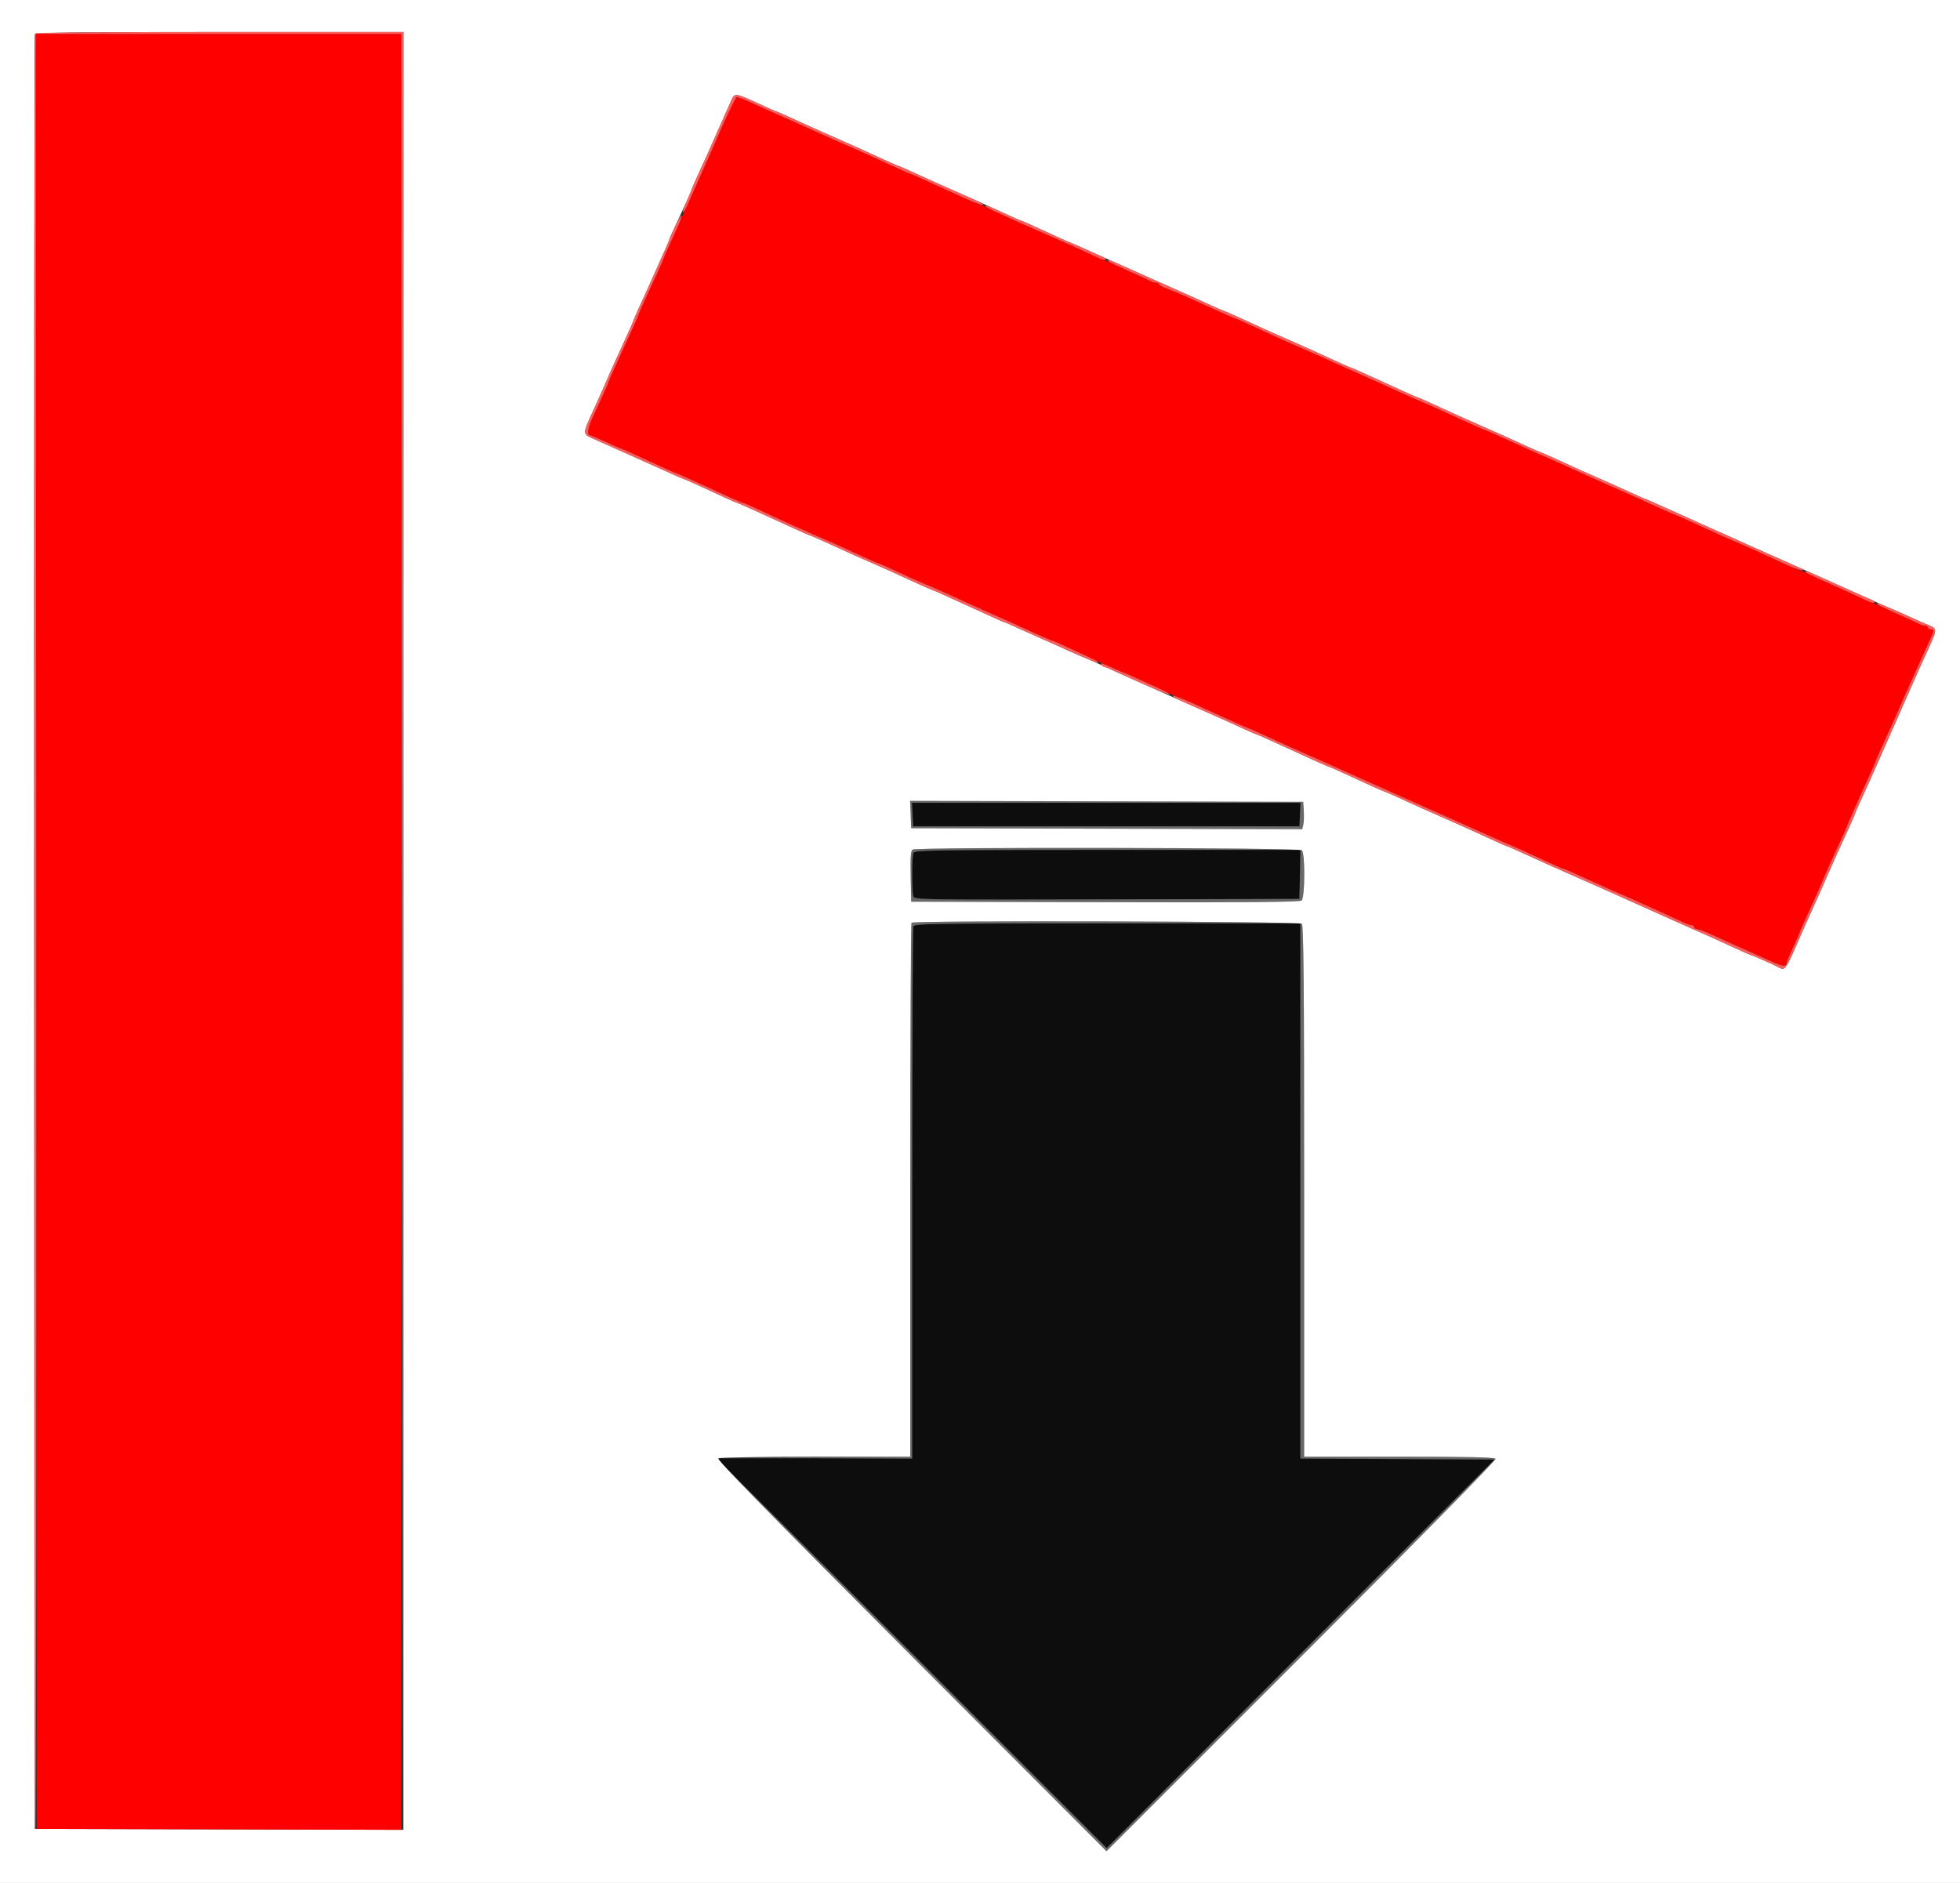 <svg id="svg" version="1.1" width="400" height="384.314" viewBox="0 0 400 384.314" xmlns="http://www.w3.org/2000/svg" xmlns:xlink="http://www.w3.org/1999/xlink" ><rect x="0" y="0" width="400" height="384.314" fill="#333333" stroke="none"/><g id="svgg"><path id="path0" d="M186.232 166.250 L 186.346 168.654 225.769 168.654 L 265.192 168.654 265.307 166.250 L 265.421 163.846 225.769 163.846 L 186.117 163.846 186.232 166.250 M186.387 174.070 C 186.100 174.820,186.087 181.827,186.371 182.885 C 186.576 183.648,186.864 183.653,225.885 183.562 L 265.192 183.470 265.300 178.466 L 265.407 173.462 226.014 173.462 C 190.447 173.462,186.598 173.521,186.387 174.070 M186.387 189.070 C 186.259 189.405,186.154 213.981,186.154 243.685 L 186.154 297.692 166.251 297.692 L 146.348 297.692 186.102 337.449 L 225.857 377.205 265.439 337.545 L 305.021 297.885 285.203 297.785 L 265.385 297.685 265.385 243.073 L 265.385 188.462 226.003 188.462 C 190.446 188.462,186.598 188.521,186.387 189.070 " stroke="none" fill="#0d0d0d" fill-rule="evenodd"></path><path id="path1" d="M185.848 166.248 L 185.962 169.038 225.858 169.136 L 265.754 169.234 265.978 168.342 C 266.101 167.851,266.148 166.595,266.082 165.551 L 265.962 163.654 225.848 163.556 L 185.735 163.458 185.848 166.248 M265.307 166.250 L 265.192 168.654 225.769 168.654 L 186.346 168.654 186.232 166.250 L 186.117 163.846 225.769 163.846 L 265.421 163.846 265.307 166.250 M186.238 173.401 C 185.869 173.636,185.773 175.004,185.854 178.876 L 185.962 184.038 225.535 184.136 C 254.458 184.208,265.250 184.118,265.631 183.801 C 266.328 183.223,266.381 174.227,265.692 173.538 C 265.152 172.998,187.086 172.863,186.238 173.401 M265.300 178.466 L 265.192 183.470 225.885 183.562 C 186.864 183.653,186.576 183.648,186.371 182.885 C 186.087 181.827,186.100 174.820,186.387 174.070 C 186.598 173.521,190.447 173.462,226.014 173.462 L 265.407 173.462 265.300 178.466 M186.026 188.333 C 185.885 188.474,185.769 213.050,185.769 242.945 L 185.769 297.301 166.250 297.404 L 146.731 297.507 166.442 297.600 L 186.154 297.692 186.154 243.685 C 186.154 213.981,186.259 189.405,186.387 189.070 C 186.598 188.521,190.446 188.462,226.003 188.462 L 265.385 188.462 265.385 243.073 L 265.385 297.685 285.203 297.785 L 305.021 297.885 265.439 337.545 L 225.857 377.205 186.118 337.464 C 164.262 315.607,146.316 297.786,146.240 297.862 C 146.164 297.939,164.038 315.964,185.960 337.918 L 225.819 377.834 265.653 338.001 C 289.334 314.319,305.378 297.993,305.220 297.738 C 305.030 297.430,299.435 297.308,285.554 297.308 L 266.154 297.308 266.154 243.154 C 266.154 201.547,266.047 188.893,265.692 188.538 C 265.189 188.035,186.527 187.832,186.026 188.333 " stroke="none" fill="#686868" fill-rule="evenodd"></path><path id="path2" d="M0.000 192.308 L 0.000 384.615 200.000 384.615 L 400.000 384.615 400.000 192.308 L 400.000 0.000 200.000 0.000 L 0.000 0.000 0.000 192.308 M82.308 190.002 L 82.308 373.465 44.712 373.367 L 7.115 373.269 7.017 190.385 C 6.963 89.798,7.001 7.284,7.101 7.019 C 7.245 6.639,15.140 6.538,44.796 6.538 L 82.308 6.538 82.308 190.002 M154.815 21.157 C 156.634 22.002,158.194 22.692,158.282 22.692 C 158.370 22.692,159.528 23.189,160.856 23.795 C 165.369 25.858,166.728 26.468,170.385 28.077 C 174.436 29.859,176.164 30.637,180.317 32.549 C 181.866 33.263,183.203 33.846,183.288 33.846 C 183.373 33.846,184.528 34.342,185.856 34.949 C 190.369 37.011,191.728 37.622,195.385 39.231 C 199.436 41.013,201.164 41.791,205.317 43.703 C 206.866 44.416,208.202 45.000,208.286 45.000 C 208.437 45.000,210.262 45.817,215.701 48.319 C 217.250 49.032,218.579 49.615,218.654 49.615 C 218.729 49.615,220.144 50.228,221.799 50.977 C 223.454 51.727,225.154 52.496,225.577 52.687 C 226.000 52.878,227.212 53.414,228.269 53.876 C 229.327 54.339,231.058 55.112,232.115 55.595 C 233.173 56.077,235.683 57.194,237.692 58.078 C 241.347 59.685,242.698 60.292,247.221 62.359 C 248.549 62.965,249.704 63.462,249.789 63.462 C 249.874 63.462,251.211 64.045,252.760 64.757 C 256.434 66.448,259.881 68.008,261.442 68.687 C 262.130 68.986,263.255 69.475,263.942 69.774 C 265.503 70.453,268.950 72.014,272.624 73.704 C 274.173 74.417,275.510 75.000,275.595 75.000 C 275.680 75.000,276.836 75.496,278.163 76.103 C 279.491 76.710,281.442 77.598,282.500 78.077 C 283.558 78.556,285.509 79.444,286.837 80.051 C 288.164 80.658,289.320 81.154,289.405 81.154 C 289.490 81.154,290.827 81.737,292.376 82.451 C 296.528 84.363,298.256 85.141,302.308 86.923 C 305.965 88.532,307.324 89.142,311.837 91.205 C 313.164 91.811,314.320 92.308,314.405 92.308 C 314.490 92.308,315.827 92.891,317.376 93.604 C 321.850 95.662,324.217 96.728,327.308 98.075 C 328.894 98.766,331.460 99.915,333.009 100.628 C 334.558 101.340,335.887 101.923,335.963 101.923 C 336.038 101.923,337.194 102.420,338.531 103.028 C 341.350 104.309,353.164 109.606,360.962 113.085 C 366.415 115.517,368.109 116.272,371.923 117.965 C 376.560 120.023,380.172 121.646,383.392 123.119 C 384.729 123.730,385.887 124.231,385.966 124.231 C 386.044 124.231,387.546 124.891,389.304 125.698 C 391.062 126.505,393.063 127.392,393.750 127.668 C 395.277 128.282,395.289 128.580,393.897 131.625 C 391.814 136.183,391.219 137.508,389.619 141.154 C 388.736 143.163,387.781 145.327,387.497 145.962 C 386.949 147.180,386.437 148.341,383.846 154.231 C 382.237 157.888,381.627 159.247,379.564 163.760 C 378.958 165.087,378.462 166.243,378.462 166.328 C 378.462 166.413,377.878 167.750,377.166 169.299 C 375.433 173.065,373.890 176.476,373.282 177.885 C 372.241 180.294,371.570 181.810,370.469 184.231 C 368.957 187.558,367.961 189.790,366.954 192.115 C 364.363 198.096,364.306 198.166,362.783 197.322 C 361.963 196.867,357.728 195.000,357.517 195.000 C 357.433 195.000,356.096 194.416,354.547 193.703 C 350.382 191.785,348.660 191.010,344.615 189.232 C 342.606 188.348,340.010 187.192,338.846 186.664 C 333.630 184.294,323.016 179.552,319.615 178.073 C 316.825 176.859,315.196 176.127,310.087 173.794 C 308.759 173.188,307.603 172.692,307.518 172.692 C 307.433 172.692,306.096 172.109,304.547 171.395 C 300.395 169.484,298.667 168.705,294.615 166.923 C 290.958 165.314,289.599 164.704,285.087 162.641 C 283.759 162.035,282.603 161.538,282.518 161.538 C 282.433 161.538,281.010 160.916,279.355 160.156 C 277.700 159.396,275.252 158.271,273.915 157.656 C 272.579 157.041,271.415 156.538,271.329 156.538 C 271.243 156.538,270.087 156.042,268.760 155.436 C 267.432 154.829,265.481 153.941,264.423 153.463 C 263.365 152.985,261.233 152.010,259.683 151.297 C 258.134 150.584,256.797 150.000,256.712 150.000 C 256.627 150.000,255.472 149.504,254.144 148.897 C 249.631 146.835,248.272 146.224,244.615 144.615 C 242.606 143.731,240.269 142.695,239.423 142.311 C 238.577 141.928,236.067 140.809,233.846 139.824 C 228.784 137.579,228.181 137.307,224.491 135.613 C 222.836 134.853,221.421 134.231,221.346 134.231 C 221.271 134.231,219.856 133.618,218.201 132.869 C 216.546 132.120,214.846 131.350,214.423 131.159 C 214.000 130.968,212.788 130.433,211.731 129.970 C 210.673 129.507,208.722 128.633,207.394 128.026 C 206.067 127.419,204.911 126.923,204.826 126.923 C 204.741 126.923,203.404 126.339,201.855 125.626 C 200.306 124.913,198.173 123.938,197.115 123.460 C 196.058 122.982,194.106 122.094,192.779 121.488 C 191.451 120.881,190.296 120.385,190.211 120.385 C 190.126 120.385,188.789 119.801,187.240 119.089 C 183.473 117.356,180.063 115.813,178.654 115.205 C 175.532 113.857,174.235 113.276,167.585 110.244 C 166.362 109.687,165.293 109.231,165.209 109.231 C 165.125 109.231,163.789 108.647,162.240 107.934 C 160.691 107.221,158.558 106.246,157.500 105.768 C 156.442 105.289,154.491 104.402,153.163 103.795 C 151.836 103.189,150.680 102.692,150.594 102.692 C 150.508 102.692,149.344 102.189,148.008 101.575 C 146.671 100.960,144.223 99.835,142.568 99.075 C 140.913 98.314,139.490 97.692,139.406 97.692 C 139.322 97.692,138.340 97.276,137.223 96.767 C 136.106 96.259,132.423 94.605,129.038 93.093 C 125.654 91.581,122.053 89.972,121.036 89.517 C 118.877 88.551,118.877 88.586,120.998 83.969 C 121.757 82.315,122.623 80.399,122.920 79.712 C 124.214 76.724,124.607 75.833,125.594 73.654 C 126.169 72.385,127.222 70.079,127.935 68.530 C 128.648 66.981,129.231 65.644,129.231 65.560 C 129.231 65.476,129.687 64.407,130.244 63.184 C 132.565 58.093,133.556 55.898,134.026 54.808 C 134.299 54.173,134.976 52.654,135.531 51.432 C 136.085 50.210,136.538 49.131,136.538 49.035 C 136.538 48.939,137.205 47.430,138.019 45.681 C 140.247 40.896,141.154 38.873,141.154 38.686 C 141.154 38.594,141.776 37.164,142.536 35.509 C 143.296 33.854,144.150 31.981,144.435 31.346 C 145.523 28.923,148.737 21.675,149.260 20.465 C 149.917 18.947,150.102 18.970,154.815 21.157 M266.082 165.551 C 266.148 166.595,266.101 167.851,265.978 168.342 L 265.754 169.234 225.858 169.136 L 185.962 169.038 185.848 166.248 L 185.735 163.458 225.848 163.556 L 265.962 163.654 266.082 165.551 M265.692 173.538 C 266.381 174.227,266.328 183.223,265.631 183.801 C 265.250 184.118,254.458 184.208,225.535 184.136 L 185.962 184.038 185.854 178.876 C 185.773 175.004,185.869 173.636,186.238 173.401 C 187.086 172.863,265.152 172.998,265.692 173.538 M265.692 188.538 C 266.047 188.893,266.154 201.547,266.154 243.154 L 266.154 297.308 285.554 297.308 C 299.435 297.308,305.030 297.430,305.220 297.738 C 305.378 297.993,289.334 314.319,265.653 338.001 L 225.819 377.834 185.948 337.906 C 156.845 308.760,146.218 297.888,146.596 297.648 C 146.882 297.467,155.813 297.317,166.442 297.314 L 185.769 297.308 185.769 242.949 C 185.769 213.051,185.885 188.474,186.026 188.333 C 186.527 187.832,265.189 188.035,265.692 188.538 " stroke="none" fill="#ffffff" fill-rule="evenodd"></path><path id="path3" d="M7.403 190.096 L 7.500 373.269 44.712 373.367 L 81.923 373.465 81.923 190.194 L 81.923 6.923 44.615 6.923 L 7.307 6.923 7.403 190.096 M149.923 20.484 C 149.623 20.958,149.067 22.038,148.689 22.885 C 147.535 25.464,146.486 27.844,146.146 28.654 C 145.968 29.077,145.318 30.548,144.700 31.923 C 144.083 33.298,143.275 35.115,142.904 35.962 C 141.660 38.807,140.703 40.952,139.986 42.500 C 139.595 43.346,138.896 44.904,138.433 45.962 C 137.969 47.019,137.094 48.971,136.488 50.298 C 135.881 51.626,135.385 52.781,135.385 52.866 C 135.385 52.951,134.763 54.375,134.002 56.030 C 133.242 57.684,132.117 60.132,131.502 61.469 C 130.888 62.806,130.385 63.970,130.385 64.056 C 130.385 64.141,129.888 65.298,129.282 66.625 C 128.675 67.952,127.787 69.904,127.308 70.962 C 126.829 72.019,125.940 73.971,125.334 75.298 C 124.727 76.626,124.231 77.782,124.231 77.867 C 124.231 78.042,122.355 82.225,120.930 85.231 C 119.977 87.240,119.722 88.846,120.357 88.846 C 120.553 88.846,122.025 89.452,123.627 90.192 C 125.230 90.933,126.615 91.538,126.704 91.538 C 126.794 91.538,128.221 92.161,129.876 92.921 C 131.531 93.681,133.978 94.806,135.315 95.421 C 136.652 96.036,137.816 96.538,137.902 96.538 C 137.988 96.538,139.144 97.035,140.471 97.641 C 141.799 98.248,143.750 99.136,144.808 99.615 C 145.865 100.094,147.817 100.983,149.144 101.589 C 150.472 102.196,151.666 102.692,151.798 102.692 C 151.930 102.692,152.921 103.110,154.000 103.621 C 156.780 104.938,161.491 107.100,163.077 107.787 C 169.064 110.381,172.385 111.867,176.961 113.997 C 178.146 114.549,179.223 115.000,179.354 115.000 C 179.486 115.000,181.248 115.783,183.270 116.741 C 185.292 117.699,187.805 118.820,188.853 119.233 C 189.901 119.647,192.016 120.567,193.552 121.280 C 195.089 121.992,196.952 122.846,197.692 123.177 C 198.433 123.509,199.990 124.208,201.154 124.731 C 202.317 125.255,204.135 126.059,205.192 126.517 C 206.250 126.976,207.808 127.678,208.654 128.076 C 211.116 129.236,214.623 130.769,214.812 130.769 C 214.962 130.769,217.687 132.010,223.269 134.620 C 225.733 135.771,229.240 137.308,229.406 137.308 C 229.568 137.308,234.001 139.324,237.940 141.189 C 239.239 141.804,240.403 142.308,240.526 142.308 C 240.649 142.308,241.836 142.804,243.163 143.411 C 244.491 144.017,246.442 144.906,247.500 145.385 C 248.558 145.864,250.509 146.752,251.837 147.359 C 253.164 147.965,254.320 148.462,254.405 148.462 C 254.490 148.462,255.827 149.045,257.376 149.757 C 262.489 152.110,265.373 153.405,268.654 154.820 C 269.288 155.093,270.933 155.829,272.308 156.454 C 273.683 157.079,275.673 157.974,276.731 158.444 C 277.788 158.913,279.346 159.605,280.192 159.982 C 281.038 160.359,282.337 160.935,283.077 161.262 C 283.817 161.588,285.635 162.405,287.115 163.077 C 288.596 163.749,290.413 164.561,291.154 164.883 C 293.504 165.904,294.743 166.455,297.308 167.621 C 298.683 168.246,300.673 169.134,301.731 169.593 C 302.788 170.053,304.433 170.787,305.385 171.225 C 306.337 171.662,307.462 172.157,307.885 172.325 C 308.778 172.678,311.648 173.976,315.854 175.929 C 317.488 176.687,318.925 177.308,319.049 177.308 C 319.276 177.308,320.574 177.879,325.769 180.265 C 327.356 180.994,329.000 181.734,329.423 181.910 C 330.944 182.541,332.928 183.414,335.385 184.531 C 336.760 185.156,338.750 186.057,339.808 186.533 C 340.865 187.009,342.412 187.724,343.245 188.122 C 344.078 188.520,344.987 188.846,345.265 188.846 C 345.542 188.846,345.769 189.019,345.769 189.231 C 345.769 189.442,346.016 189.615,346.318 189.615 C 346.620 189.615,348.134 190.199,349.683 190.912 C 351.233 191.626,353.365 192.592,354.423 193.061 C 358.072 194.677,359.431 195.285,361.660 196.302 C 363.758 197.258,364.615 197.329,364.615 196.544 C 364.615 196.360,365.221 194.899,365.962 193.296 C 366.702 191.693,367.308 190.308,367.308 190.219 C 367.308 190.129,367.891 188.789,368.605 187.240 C 370.560 182.993,371.363 181.190,372.428 178.654 C 372.961 177.385,374.191 174.652,375.160 172.581 C 376.130 170.511,376.923 168.738,376.923 168.642 C 376.923 168.466,379.467 162.725,381.574 158.146 C 382.189 156.809,382.692 155.645,382.692 155.560 C 382.692 155.474,383.188 154.318,383.794 152.990 C 385.748 148.711,386.977 145.991,387.533 144.712 C 387.832 144.024,388.321 142.899,388.620 142.212 C 388.919 141.524,389.675 139.837,390.300 138.462 C 390.925 137.087,391.821 135.096,392.290 134.038 C 392.759 132.981,393.474 131.412,393.879 130.552 C 394.766 128.667,394.782 128.462,394.038 128.462 C 393.721 128.462,393.462 128.288,393.462 128.077 C 393.462 127.865,393.200 127.692,392.879 127.692 C 392.559 127.692,391.997 127.528,391.629 127.327 C 391.262 127.126,389.750 126.422,388.269 125.761 C 386.788 125.100,384.798 124.209,383.846 123.780 C 382.894 123.352,381.596 122.782,380.962 122.513 C 380.327 122.245,379.029 121.666,378.077 121.227 C 377.125 120.788,375.481 120.053,374.423 119.595 C 373.365 119.137,371.464 118.261,370.198 117.650 C 368.932 117.039,367.776 116.538,367.630 116.538 C 367.484 116.538,366.010 115.917,364.355 115.157 C 357.509 112.015,356.311 111.470,355.577 111.166 C 353.424 110.275,350.140 108.807,344.683 106.296 C 343.134 105.583,341.797 105.000,341.712 105.000 C 341.627 105.000,340.472 104.504,339.144 103.898 C 333.248 101.206,331.329 100.346,328.269 99.026 C 327.635 98.753,325.990 98.018,324.615 97.393 C 317.400 94.116,316.668 93.788,313.654 92.488 C 312.562 92.017,310.346 91.016,305.277 88.706 C 304.054 88.148,302.985 87.692,302.900 87.692 C 302.742 87.692,299.304 86.155,295.192 84.247 C 293.010 83.234,290.760 82.239,289.038 81.526 C 288.020 81.105,283.283 78.977,281.346 78.071 C 280.500 77.675,279.029 77.015,278.077 76.604 C 276.195 75.792,273.888 74.760,270.000 72.992 C 268.625 72.367,266.981 71.635,266.346 71.364 C 263.692 70.234,259.193 68.218,255.851 66.663 C 253.886 65.748,252.203 65.000,252.110 65.000 C 252.018 65.000,250.770 64.466,249.337 63.813 C 247.903 63.159,246.212 62.395,245.577 62.113 C 244.942 61.831,243.298 61.094,241.923 60.474 C 240.548 59.854,238.774 59.113,237.981 58.827 C 237.188 58.541,236.538 58.169,236.538 58.000 C 236.538 57.831,236.276 57.692,235.956 57.692 C 235.636 57.692,235.074 57.528,234.706 57.327 C 234.339 57.126,232.827 56.422,231.346 55.761 C 229.865 55.100,227.875 54.209,226.923 53.780 C 225.971 53.352,224.673 52.782,224.038 52.513 C 223.404 52.245,222.106 51.667,221.154 51.228 C 219.145 50.302,214.290 48.155,210.962 46.719 C 209.083 45.908,204.597 43.863,202.060 42.659 C 200.761 42.043,199.597 41.538,199.474 41.538 C 199.351 41.538,198.164 41.042,196.837 40.436 C 195.509 39.829,193.558 38.941,192.500 38.462 C 191.442 37.982,189.491 37.094,188.163 36.488 C 186.836 35.881,185.680 35.385,185.595 35.385 C 185.510 35.385,184.173 34.801,182.624 34.089 C 177.511 31.736,174.627 30.441,171.346 29.026 C 170.712 28.753,169.067 28.017,167.692 27.392 C 166.317 26.767,164.327 25.872,163.269 25.402 C 162.212 24.933,160.654 24.241,159.808 23.864 C 158.962 23.487,157.663 22.911,156.923 22.584 C 154.448 21.491,150.964 19.908,150.715 19.764 C 150.580 19.686,150.223 20.010,149.923 20.484 " stroke="none" fill="#ff0000" fill-rule="evenodd"></path><path id="path4" d="M7.179 6.795 C 6.823 7.151,6.855 372.990,7.212 373.210 C 7.370 373.308,7.456 290.933,7.403 190.156 L 7.306 6.923 44.614 6.923 L 81.922 6.923 82.019 190.288 L 82.116 373.654 82.212 190.096 L 82.308 6.538 44.872 6.538 C 24.282 6.538,7.321 6.654,7.179 6.795 M149.260 20.465 C 148.737 21.675,145.523 28.923,144.435 31.346 C 144.150 31.981,143.296 33.854,142.536 35.509 C 141.776 37.164,141.154 38.586,141.154 38.671 C 141.154 38.755,140.709 39.797,140.164 40.986 C 139.620 42.176,139.259 43.234,139.362 43.337 C 139.465 43.440,139.847 42.861,140.210 42.050 C 141.006 40.277,141.993 38.046,142.904 35.962 C 143.275 35.115,144.083 33.298,144.700 31.923 C 145.318 30.548,145.968 29.077,146.146 28.654 C 147.762 24.806,150.039 20.020,150.337 19.844 C 150.469 19.766,151.702 20.217,153.077 20.846 C 154.452 21.475,156.183 22.257,156.923 22.584 C 157.663 22.911,158.962 23.487,159.808 23.864 C 160.654 24.241,162.212 24.933,163.269 25.402 C 164.327 25.872,166.317 26.767,167.692 27.392 C 170.113 28.493,171.629 29.165,174.038 30.205 C 175.447 30.813,178.858 32.356,182.624 34.089 C 184.173 34.801,185.510 35.385,185.595 35.385 C 185.680 35.385,186.836 35.881,188.163 36.488 C 189.491 37.094,191.442 37.982,192.500 38.462 C 193.558 38.941,195.462 39.805,196.731 40.383 C 199.437 41.614,201.138 42.175,200.577 41.650 C 200.365 41.452,198.462 40.543,196.346 39.630 C 192.756 38.081,191.418 37.484,185.662 34.860 C 184.439 34.302,183.370 33.846,183.286 33.846 C 183.202 33.846,181.866 33.263,180.317 32.549 C 176.164 30.637,174.436 29.859,170.385 28.077 C 166.728 26.468,165.369 25.858,160.856 23.795 C 159.528 23.189,158.370 22.692,158.282 22.692 C 158.194 22.692,156.634 22.002,154.815 21.157 C 150.102 18.970,149.917 18.947,149.260 20.465 M201.154 42.106 C 201.154 42.206,201.976 42.662,202.981 43.118 C 203.986 43.575,205.933 44.459,207.308 45.085 C 208.683 45.710,210.327 46.445,210.962 46.719 C 216.588 49.146,221.633 51.412,224.119 52.630 C 224.799 52.963,225.472 53.118,225.615 52.975 C 225.759 52.831,225.386 52.527,224.786 52.299 C 224.187 52.072,222.593 51.374,221.244 50.750 C 219.896 50.126,218.731 49.615,218.655 49.615 C 218.580 49.615,217.250 49.032,215.701 48.319 C 210.228 45.801,208.437 45.000,208.281 45.000 C 208.194 45.000,206.631 44.308,204.808 43.462 C 201.413 41.886,201.154 41.790,201.154 42.106 M137.723 46.340 C 137.072 47.748,136.538 48.970,136.538 49.055 C 136.538 49.140,136.085 50.210,135.531 51.432 C 134.976 52.654,134.299 54.173,134.026 54.808 C 133.556 55.898,132.565 58.093,130.244 63.184 C 129.687 64.407,129.231 65.476,129.231 65.560 C 129.231 65.644,128.648 66.981,127.935 68.530 C 126.202 72.296,124.659 75.706,124.051 77.115 C 122.834 79.935,122.294 81.148,120.998 83.969 C 118.877 88.586,118.877 88.551,121.036 89.517 C 122.053 89.972,125.654 91.581,129.038 93.093 C 132.423 94.605,136.106 96.259,137.223 96.767 C 138.340 97.276,139.322 97.692,139.406 97.692 C 139.490 97.692,140.913 98.314,142.568 99.075 C 144.223 99.835,146.671 100.960,148.008 101.575 C 149.344 102.189,150.508 102.692,150.594 102.692 C 150.680 102.692,151.836 103.189,153.163 103.795 C 154.491 104.402,156.442 105.289,157.500 105.768 C 158.558 106.246,160.691 107.221,162.240 107.934 C 163.789 108.647,165.126 109.231,165.211 109.231 C 165.296 109.231,166.451 109.727,167.779 110.333 C 172.058 112.287,174.778 113.515,176.058 114.072 C 176.745 114.371,177.870 114.860,178.558 115.159 C 180.119 115.838,183.566 117.398,187.240 119.089 C 188.789 119.801,190.126 120.385,190.211 120.385 C 190.296 120.385,191.451 120.881,192.779 121.488 C 194.106 122.094,196.058 122.982,197.115 123.460 C 198.173 123.938,200.306 124.913,201.855 125.626 C 203.404 126.339,204.741 126.923,204.826 126.923 C 204.911 126.923,206.067 127.419,207.394 128.026 C 208.722 128.633,210.673 129.510,211.731 129.977 C 212.788 130.443,214.173 131.054,214.808 131.333 C 215.442 131.613,216.740 132.190,217.692 132.616 C 222.829 134.913,223.979 135.380,224.129 135.230 C 224.219 135.140,223.630 134.765,222.820 134.398 C 222.009 134.030,219.915 133.063,218.166 132.249 C 216.416 131.435,214.907 130.769,214.812 130.769 C 214.623 130.769,211.116 129.236,208.654 128.076 C 207.808 127.678,206.250 126.976,205.192 126.517 C 204.135 126.059,202.317 125.255,201.154 124.731 C 199.990 124.208,198.433 123.509,197.692 123.177 C 196.952 122.846,195.089 121.992,193.552 121.280 C 192.016 120.567,189.901 119.647,188.853 119.233 C 187.805 118.820,185.292 117.699,183.270 116.741 C 181.248 115.783,179.486 115.000,179.354 115.000 C 179.223 115.000,178.146 114.549,176.961 113.997 C 172.784 112.053,170.240 110.908,165.865 109.005 C 162.329 107.467,161.508 107.101,158.846 105.877 C 157.260 105.147,155.079 104.132,154.000 103.621 C 152.921 103.110,151.930 102.692,151.798 102.692 C 151.666 102.692,150.472 102.196,149.144 101.589 C 147.817 100.983,145.865 100.094,144.808 99.615 C 143.750 99.136,141.799 98.248,140.471 97.641 C 139.144 97.035,137.988 96.538,137.903 96.538 C 137.818 96.538,136.394 95.916,134.740 95.156 C 133.085 94.396,130.637 93.271,129.300 92.656 C 127.963 92.041,126.796 91.538,126.706 91.538 C 126.615 91.538,125.230 90.933,123.627 90.192 C 122.025 89.452,120.553 88.846,120.357 88.846 C 119.722 88.846,119.977 87.240,120.930 85.231 C 122.355 82.225,124.231 78.042,124.231 77.867 C 124.231 77.782,124.727 76.626,125.334 75.298 C 125.940 73.971,126.829 72.019,127.308 70.962 C 127.787 69.904,128.675 67.952,129.282 66.625 C 129.888 65.298,130.385 64.142,130.385 64.057 C 130.385 63.972,131.007 62.548,131.767 60.893 C 132.527 59.239,133.652 56.791,134.267 55.454 C 134.882 54.117,135.385 52.953,135.385 52.867 C 135.385 52.782,135.881 51.626,136.488 50.298 C 137.094 48.971,137.972 47.046,138.437 46.020 C 138.903 44.995,139.200 44.071,139.096 43.968 C 138.993 43.865,138.375 44.932,137.723 46.340 M226.154 53.251 C 226.154 53.424,226.712 53.693,231.538 55.847 C 232.913 56.460,234.339 57.126,234.706 57.327 C 235.074 57.528,235.636 57.692,235.956 57.692 C 236.276 57.692,236.538 57.831,236.538 58.000 C 236.538 58.169,237.188 58.541,237.981 58.827 C 238.774 59.113,240.548 59.854,241.923 60.474 C 243.298 61.094,244.942 61.831,245.577 62.113 C 246.212 62.395,247.903 63.159,249.337 63.813 C 250.770 64.466,252.018 65.000,252.110 65.000 C 252.203 65.000,253.886 65.748,255.851 66.663 C 259.193 68.218,263.692 70.234,266.346 71.364 C 266.981 71.635,268.625 72.367,270.000 72.992 C 273.635 74.645,275.713 75.574,277.885 76.517 C 278.942 76.976,280.500 77.675,281.346 78.071 C 283.283 78.977,288.020 81.105,289.038 81.526 C 290.760 82.239,293.010 83.234,295.192 84.247 C 299.319 86.162,302.743 87.692,302.902 87.692 C 302.988 87.692,304.144 88.188,305.471 88.794 C 309.750 90.748,312.471 91.977,313.750 92.533 C 314.437 92.832,315.562 93.321,316.250 93.620 C 316.938 93.919,318.625 94.675,320.000 95.299 C 327.215 98.577,327.947 98.904,330.962 100.204 C 332.053 100.675,334.270 101.676,339.338 103.987 C 340.561 104.544,341.630 105.000,341.714 105.000 C 341.798 105.000,343.134 105.583,344.683 106.296 C 350.140 108.807,353.424 110.275,355.577 111.166 C 356.312 111.470,357.529 112.024,364.384 115.170 C 366.054 115.937,367.612 116.493,367.845 116.405 C 368.078 116.317,367.750 116.041,367.115 115.792 C 366.481 115.542,363.625 114.291,360.769 113.010 C 357.913 111.730,352.288 109.209,348.269 107.408 C 344.250 105.607,339.868 103.636,338.531 103.028 C 337.194 102.420,336.038 101.923,335.963 101.923 C 335.887 101.923,334.558 101.340,333.009 100.628 C 331.460 99.915,328.894 98.766,327.308 98.075 C 324.217 96.728,321.850 95.662,317.376 93.604 C 315.827 92.891,314.490 92.308,314.405 92.308 C 314.320 92.308,313.164 91.811,311.837 91.205 C 307.324 89.142,305.965 88.532,302.308 86.923 C 298.256 85.141,296.528 84.363,292.376 82.451 C 290.827 81.737,289.490 81.154,289.405 81.154 C 289.320 81.154,288.164 80.658,286.837 80.051 C 285.509 79.444,283.558 78.556,282.500 78.077 C 281.442 77.598,279.491 76.710,278.163 76.103 C 276.836 75.496,275.680 75.000,275.595 75.000 C 275.510 75.000,274.173 74.417,272.624 73.704 C 268.858 71.971,265.447 70.428,264.038 69.820 C 260.713 68.384,257.863 67.105,252.760 64.757 C 251.211 64.045,249.874 63.462,249.789 63.462 C 249.704 63.462,248.549 62.965,247.221 62.359 C 242.698 60.292,241.347 59.685,237.692 58.078 C 235.683 57.194,233.173 56.077,232.115 55.595 C 226.047 52.829,226.154 52.871,226.154 53.251 M368.462 116.721 C 368.462 116.898,369.816 117.550,374.231 119.497 C 376.831 120.644,379.408 121.829,381.043 122.630 C 381.722 122.963,382.395 123.118,382.538 122.975 C 382.682 122.831,382.332 122.536,381.761 122.319 C 381.191 122.102,379.739 121.477,378.535 120.929 C 377.331 120.382,375.827 119.703,375.192 119.421 C 374.558 119.139,372.858 118.375,371.415 117.723 C 368.697 116.495,368.462 116.415,368.462 116.721 M383.077 123.251 C 383.077 123.424,383.635 123.693,388.462 125.847 C 389.837 126.460,391.262 127.126,391.629 127.327 C 391.997 127.528,392.559 127.692,392.879 127.692 C 393.200 127.692,393.462 127.865,393.462 128.077 C 393.462 128.288,393.721 128.462,394.038 128.462 C 394.782 128.462,394.766 128.667,393.879 130.552 C 393.474 131.412,392.759 132.981,392.290 134.038 C 391.821 135.096,390.925 137.087,390.300 138.462 C 389.675 139.837,388.919 141.524,388.620 142.212 C 388.321 142.899,387.832 144.024,387.534 144.712 C 387.018 145.899,385.974 148.208,383.706 153.184 C 383.148 154.407,382.692 155.477,382.692 155.561 C 382.692 155.646,382.189 156.809,381.574 158.146 C 379.467 162.725,376.923 168.466,376.923 168.642 C 376.923 168.738,376.130 170.511,375.160 172.581 C 374.191 174.652,372.961 177.385,372.428 178.654 C 371.363 181.190,370.560 182.993,368.605 187.240 C 367.891 188.789,367.308 190.129,367.308 190.219 C 367.308 190.308,366.702 191.693,365.962 193.296 C 365.221 194.899,364.615 196.360,364.615 196.544 C 364.615 197.329,363.758 197.258,361.660 196.302 C 359.431 195.285,358.072 194.677,354.423 193.061 C 353.365 192.592,351.233 191.626,349.683 190.912 C 348.134 190.199,346.620 189.615,346.318 189.615 C 346.016 189.615,345.769 189.442,345.769 189.231 C 345.769 189.019,345.542 188.846,345.265 188.846 C 344.987 188.846,344.078 188.520,343.245 188.122 C 342.412 187.724,340.865 187.009,339.808 186.533 C 338.750 186.057,336.760 185.156,335.385 184.531 C 332.928 183.414,330.944 182.541,329.423 181.910 C 329.000 181.734,327.356 180.994,325.769 180.265 C 320.574 177.879,319.276 177.308,319.049 177.308 C 318.925 177.308,317.488 176.687,315.854 175.929 C 311.648 173.976,308.778 172.678,307.885 172.325 C 307.462 172.157,306.337 171.662,305.385 171.225 C 304.433 170.787,302.788 170.053,301.731 169.593 C 300.673 169.134,298.683 168.246,297.308 167.621 C 294.743 166.455,293.504 165.904,291.154 164.883 C 290.413 164.561,288.596 163.749,287.115 163.077 C 285.635 162.405,283.817 161.588,283.077 161.262 C 282.337 160.935,281.038 160.359,280.192 159.982 C 279.346 159.605,277.788 158.913,276.731 158.444 C 275.673 157.974,273.683 157.079,272.308 156.454 C 270.933 155.829,269.245 155.073,268.558 154.774 C 267.870 154.475,266.745 153.986,266.058 153.687 C 264.497 153.008,261.050 151.448,257.376 149.757 C 255.827 149.045,254.490 148.462,254.405 148.462 C 254.320 148.462,253.164 147.965,251.837 147.359 C 250.509 146.752,248.558 145.864,247.500 145.385 C 246.442 144.906,244.538 144.041,243.269 143.463 C 240.563 142.232,238.862 141.671,239.423 142.196 C 239.635 142.394,241.538 143.303,243.654 144.216 C 247.352 145.812,248.870 146.490,254.144 148.898 C 255.472 149.504,256.627 150.000,256.712 150.000 C 256.797 150.000,258.134 150.584,259.683 151.297 C 261.233 152.010,263.365 152.985,264.423 153.463 C 265.481 153.941,267.432 154.829,268.760 155.436 C 270.087 156.042,271.243 156.538,271.328 156.538 C 271.413 156.538,272.836 157.161,274.491 157.921 C 276.146 158.681,278.594 159.806,279.931 160.421 C 281.268 161.036,282.431 161.538,282.517 161.538 C 282.603 161.538,283.759 162.035,285.087 162.641 C 289.599 164.704,290.958 165.314,294.615 166.923 C 298.667 168.705,300.395 169.484,304.547 171.395 C 306.096 172.109,307.433 172.692,307.518 172.692 C 307.603 172.692,308.759 173.188,310.087 173.794 C 315.196 176.127,316.825 176.859,319.615 178.073 C 323.016 179.552,333.630 184.294,338.846 186.664 C 340.010 187.192,342.606 188.348,344.615 189.232 C 348.660 191.010,350.382 191.785,354.547 193.703 C 356.096 194.416,357.433 195.000,357.517 195.000 C 357.728 195.000,361.963 196.867,362.783 197.322 C 364.306 198.166,364.363 198.096,366.954 192.115 C 367.961 189.790,368.957 187.558,370.469 184.231 C 371.094 182.856,371.850 181.168,372.149 180.481 C 372.448 179.793,372.937 178.668,373.236 177.981 C 373.915 176.420,375.475 172.973,377.166 169.299 C 377.878 167.750,378.462 166.413,378.462 166.328 C 378.462 166.243,378.958 165.087,379.564 163.760 C 381.647 159.202,382.242 157.877,383.843 154.231 C 384.725 152.221,385.680 150.058,385.965 149.423 C 386.512 148.204,387.024 147.044,389.615 141.154 C 391.224 137.497,391.835 136.138,393.897 131.625 C 395.311 128.531,395.290 128.277,393.558 127.582 C 392.764 127.264,391.163 126.569,390.000 126.037 C 384.085 123.334,383.077 122.929,383.077 123.251 M224.808 135.769 C 224.938 135.981,225.204 136.154,225.397 136.154 C 225.590 136.154,226.662 136.576,227.778 137.093 C 233.830 139.892,238.592 141.921,238.746 141.767 C 238.842 141.670,238.082 141.211,237.057 140.747 C 236.031 140.282,233.925 139.318,232.376 138.605 C 230.827 137.891,229.490 137.308,229.406 137.308 C 229.322 137.308,228.308 136.875,227.151 136.346 C 224.842 135.290,224.452 135.194,224.808 135.769 " stroke="none" fill="#ff5c5c" fill-rule="evenodd"></path></g></svg>